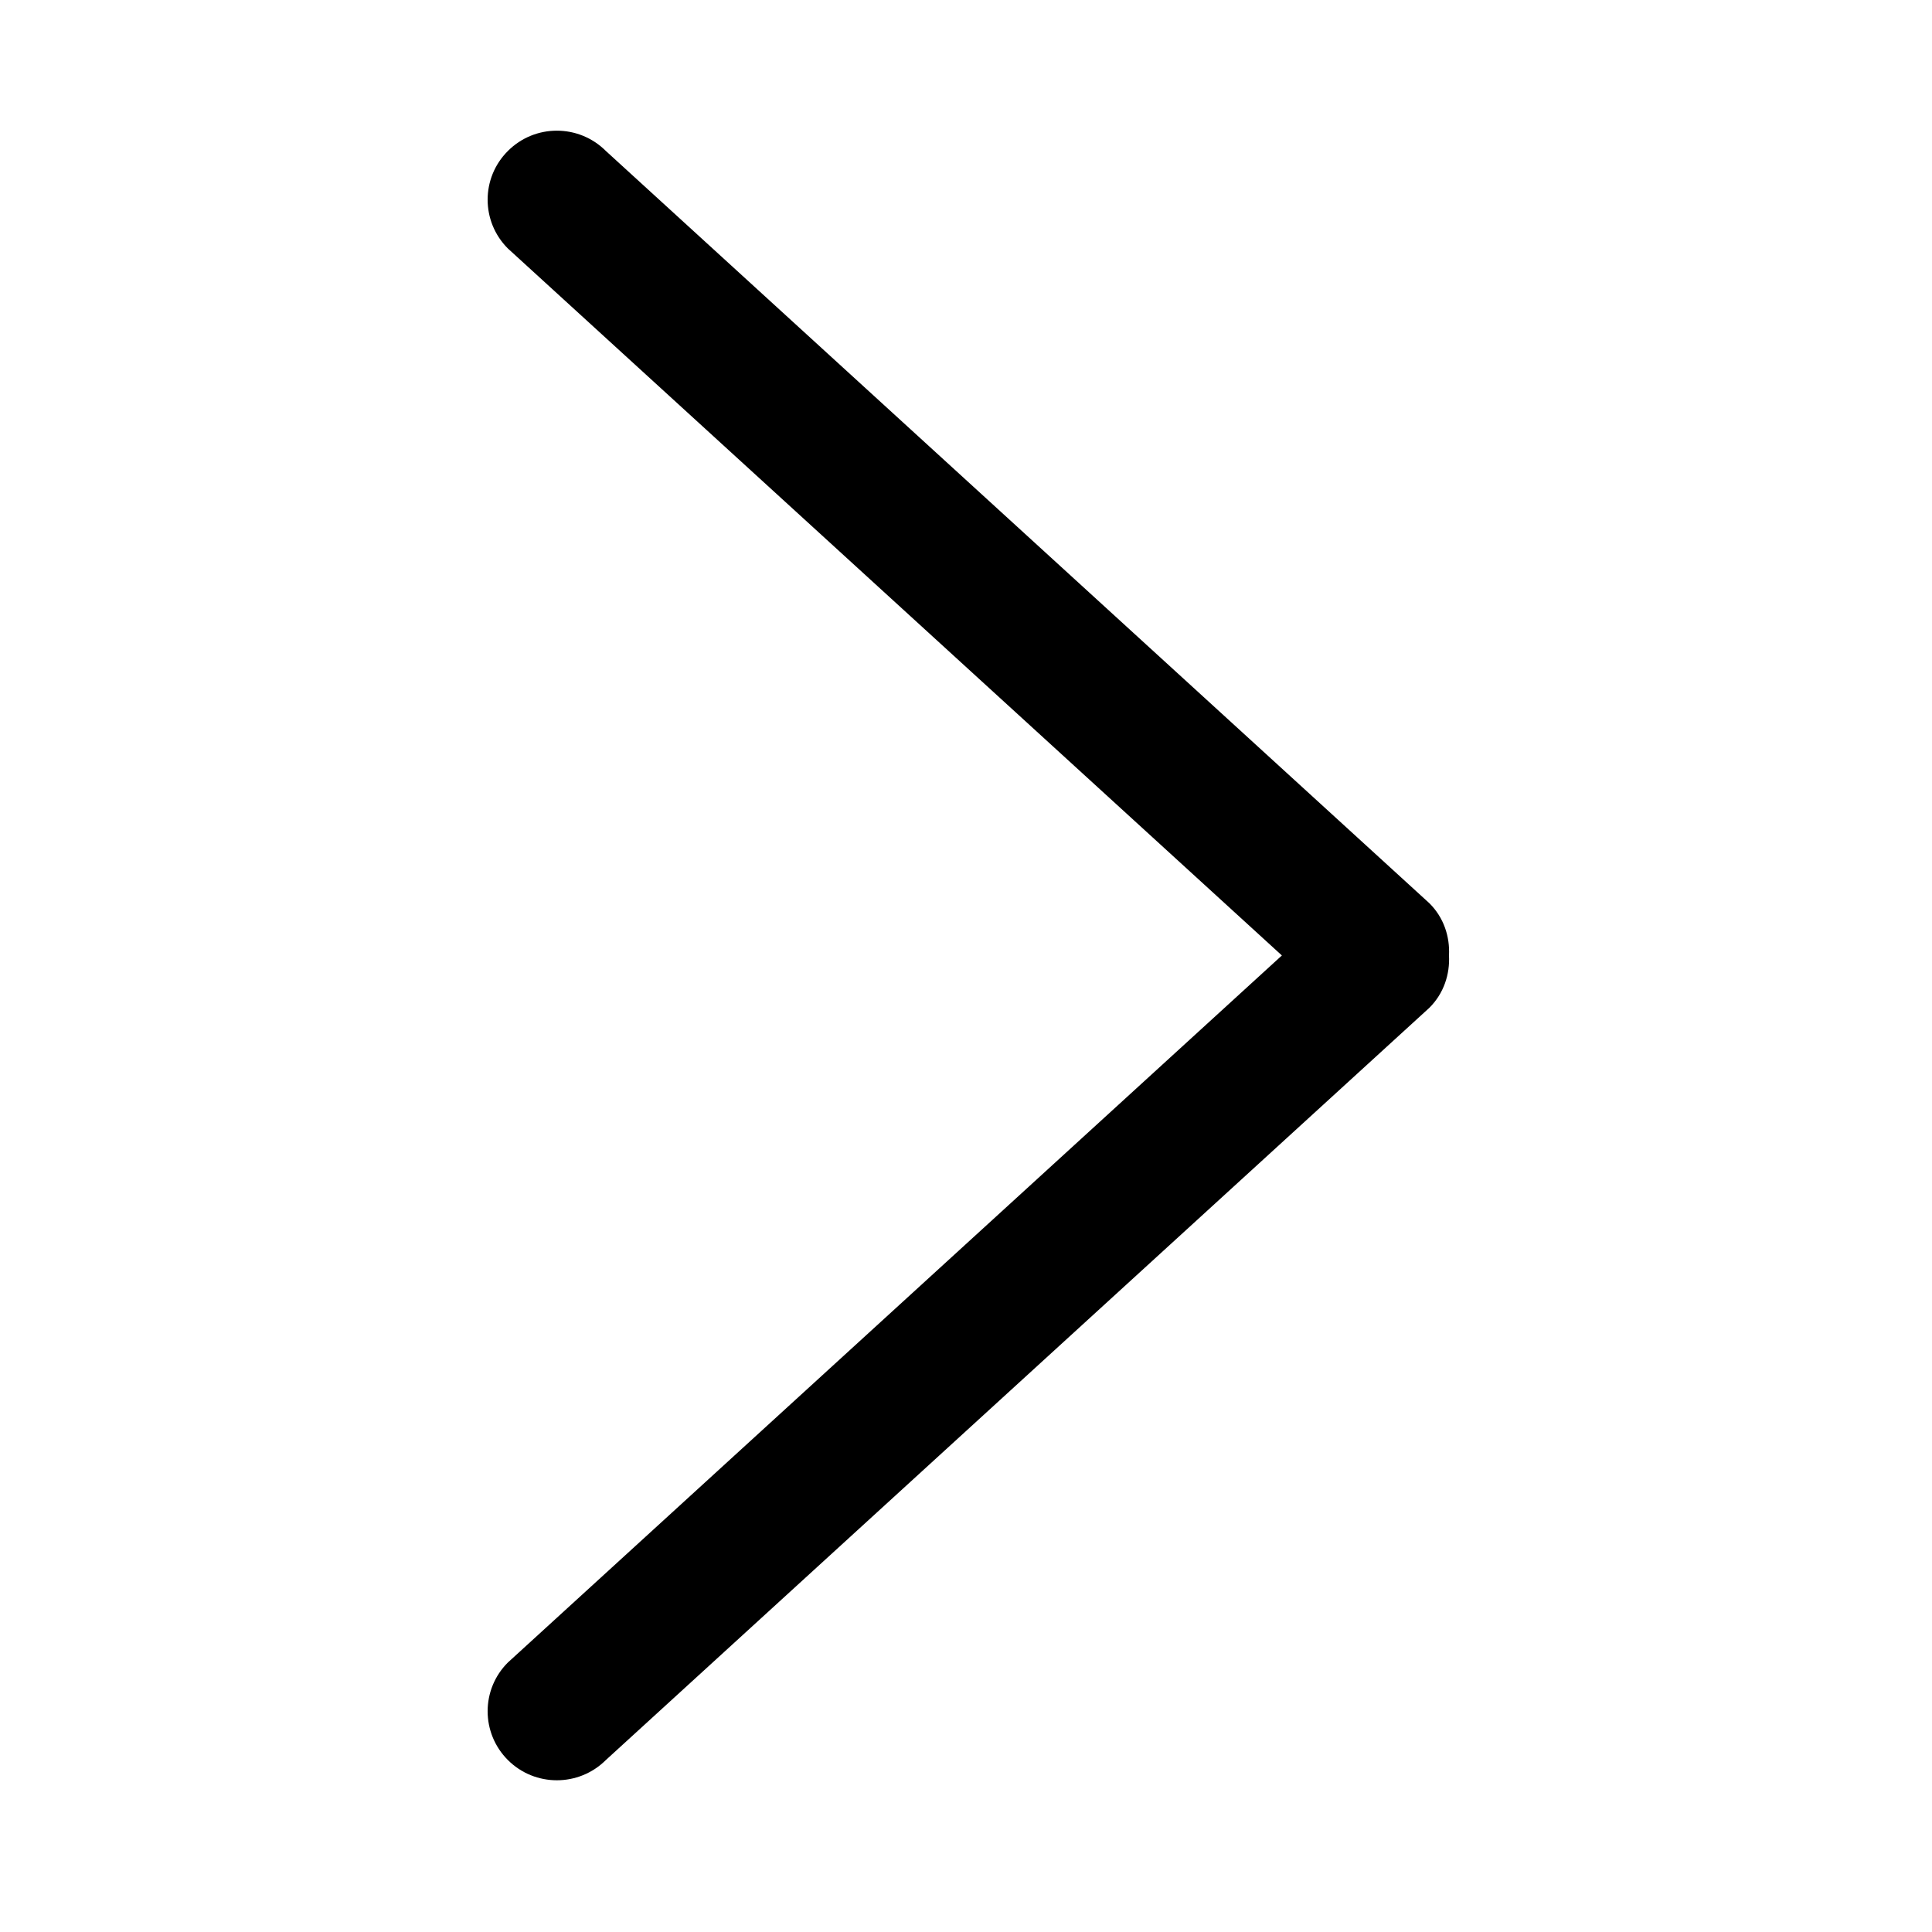 <?xml version="1.0" standalone="no"?><!DOCTYPE svg PUBLIC "-//W3C//DTD SVG 1.1//EN" "http://www.w3.org/Graphics/SVG/1.1/DTD/svg11.dtd"><svg t="1529377149599" class="icon" style="" viewBox="0 0 1024 1024" version="1.1" xmlns="http://www.w3.org/2000/svg" p-id="2135" xmlns:xlink="http://www.w3.org/1999/xlink" width="200" height="200"><defs><style type="text/css"></style></defs><path d="M679.425 506.414l-410.214 374.723c-14.341 14.269-14.341 37.432 0 51.738 14.301 14.275 37.54 14.275 51.89 0l436.506-398.735c7.654-7.619 10.911-17.761 10.394-27.725 0.517-9.958-2.739-20.070-10.394-27.679l-436.506-398.74c-14.351-14.316-37.591-14.316-51.89 0-14.341 14.264-14.341 37.432 0 51.732l410.214 374.687z" p-id="2136"></path></svg>